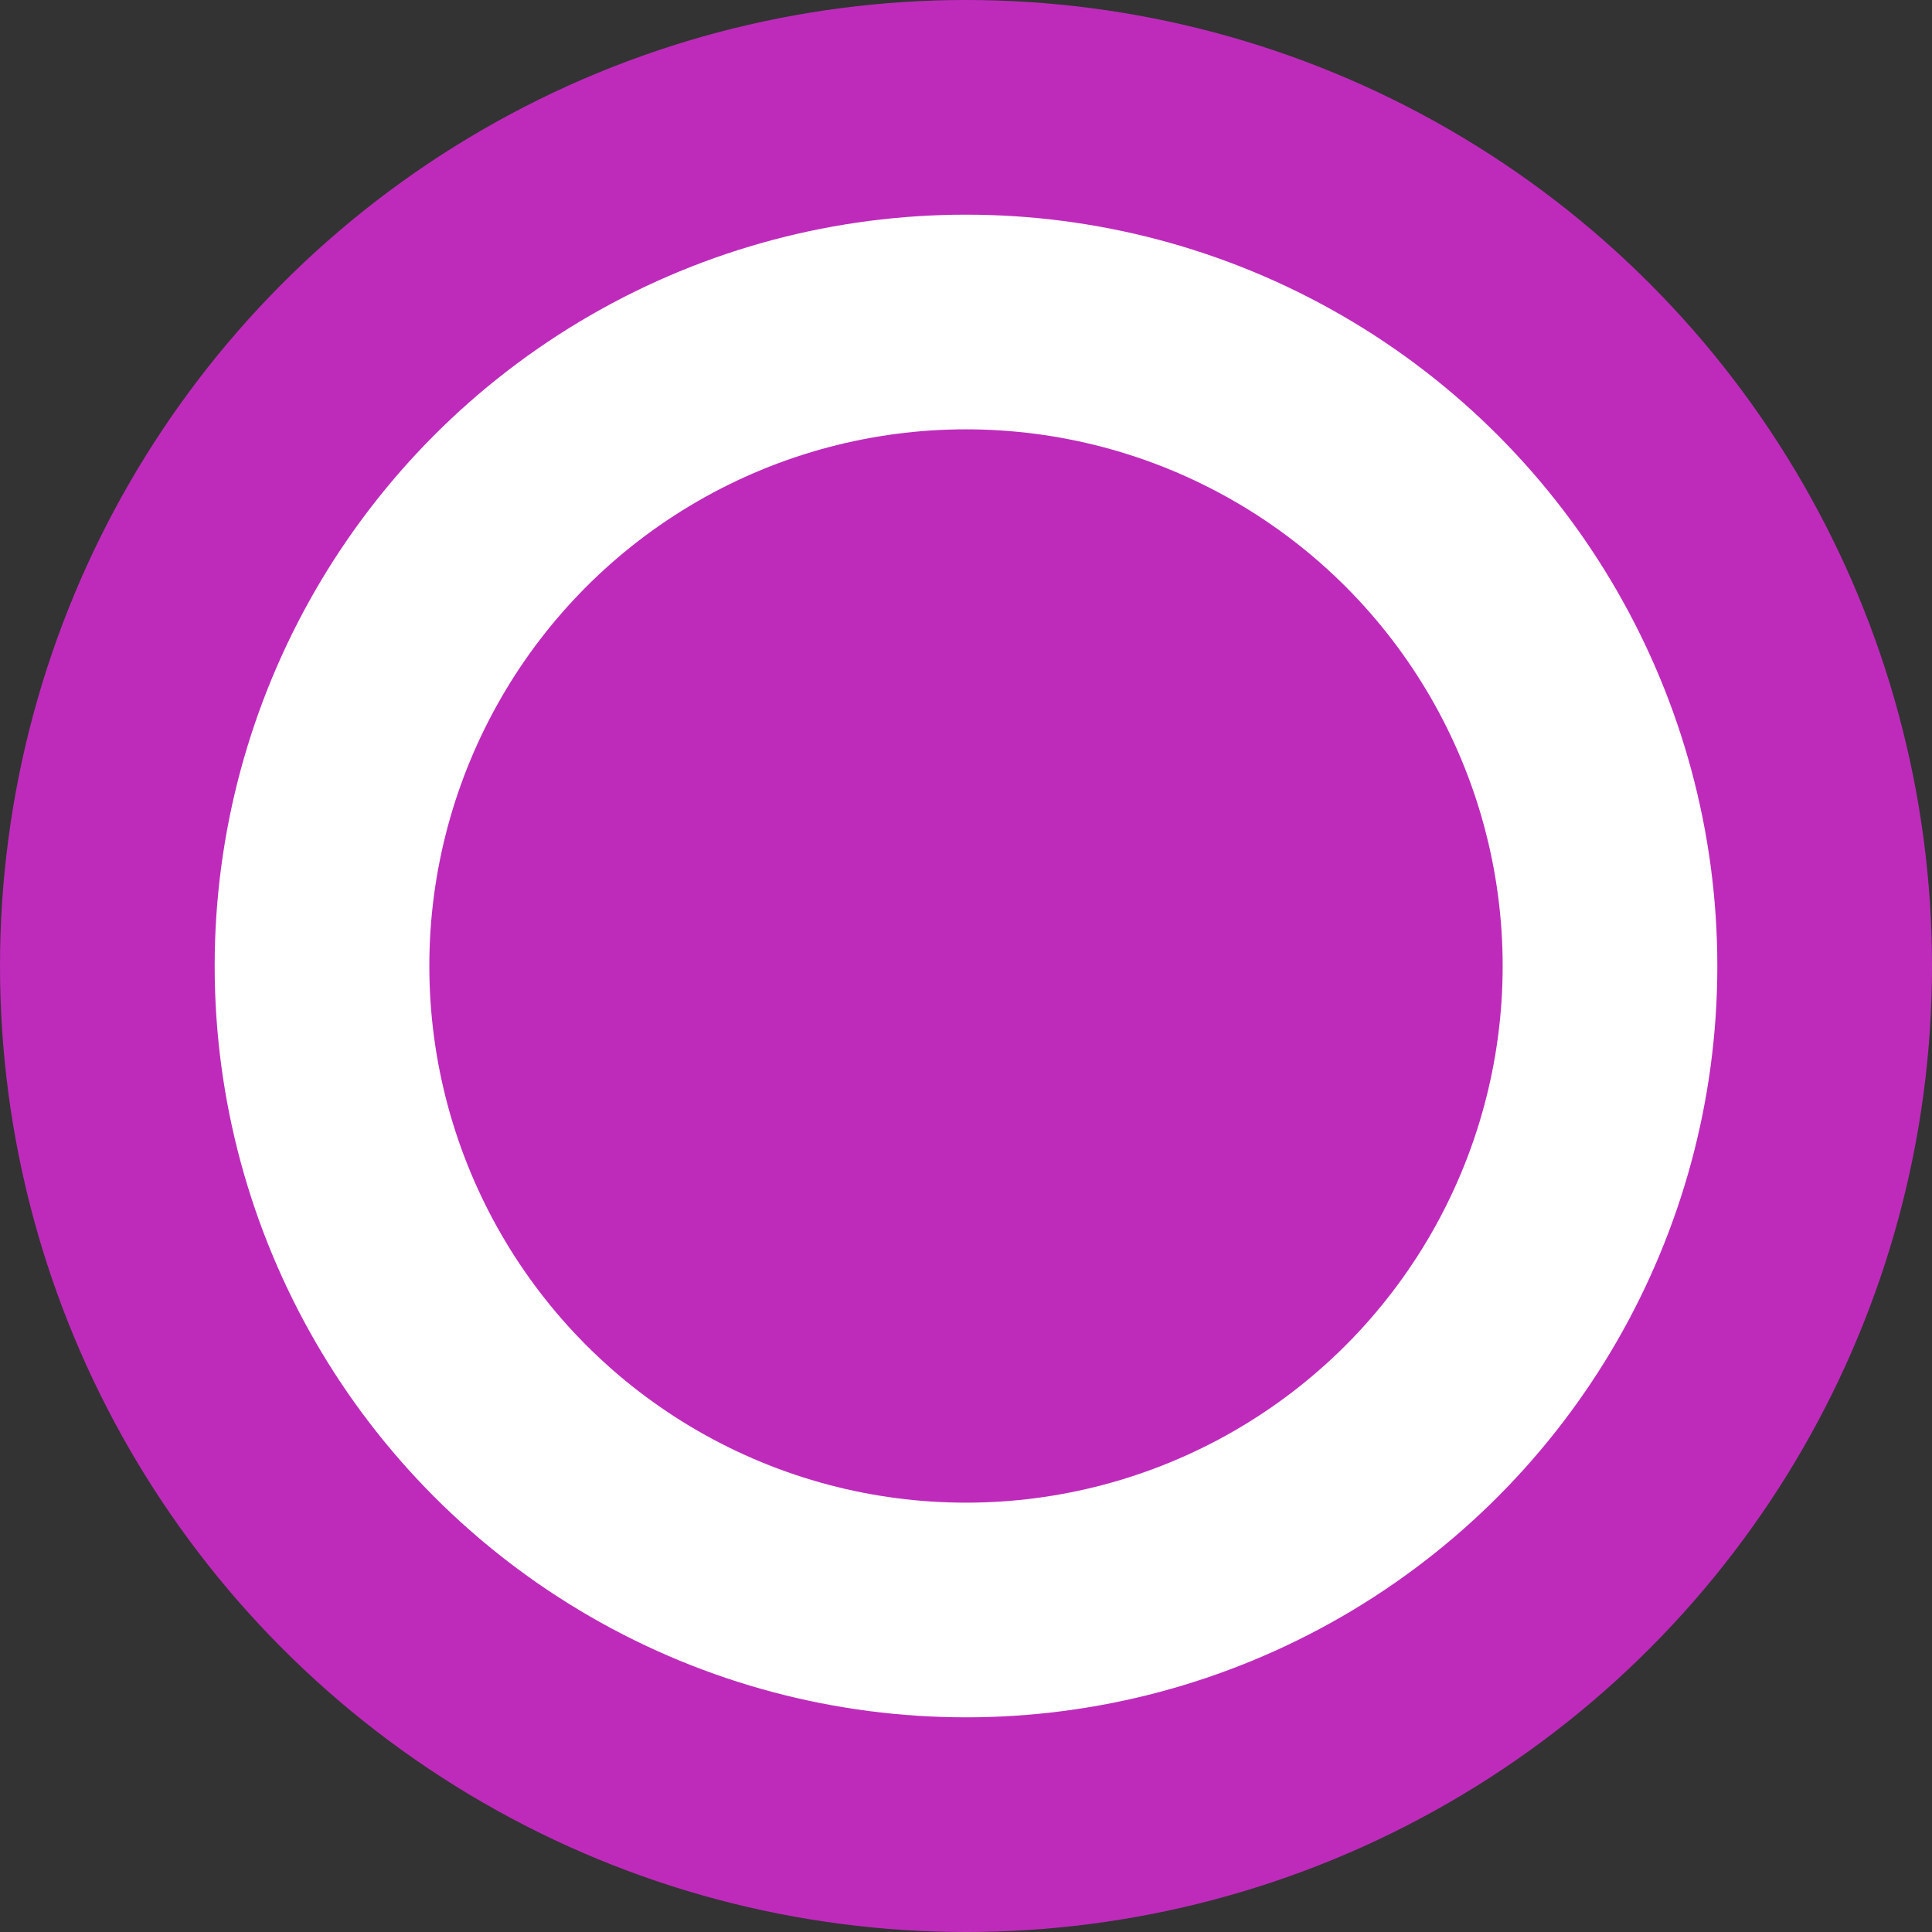 <svg width="18" height="18" viewBox="0 0 18 18" fill="none" xmlns="http://www.w3.org/2000/svg">
<rect x="0" y="0" width="18" height="18" fill="#333333" stroke="none"/>
<circle cx="9" cy="9" r="8" fill="white" stroke="#BE2BBB" stroke-width="2"/>
<circle cx="9" cy="9" r="5" fill="#BE2BBB"/>
</svg>
